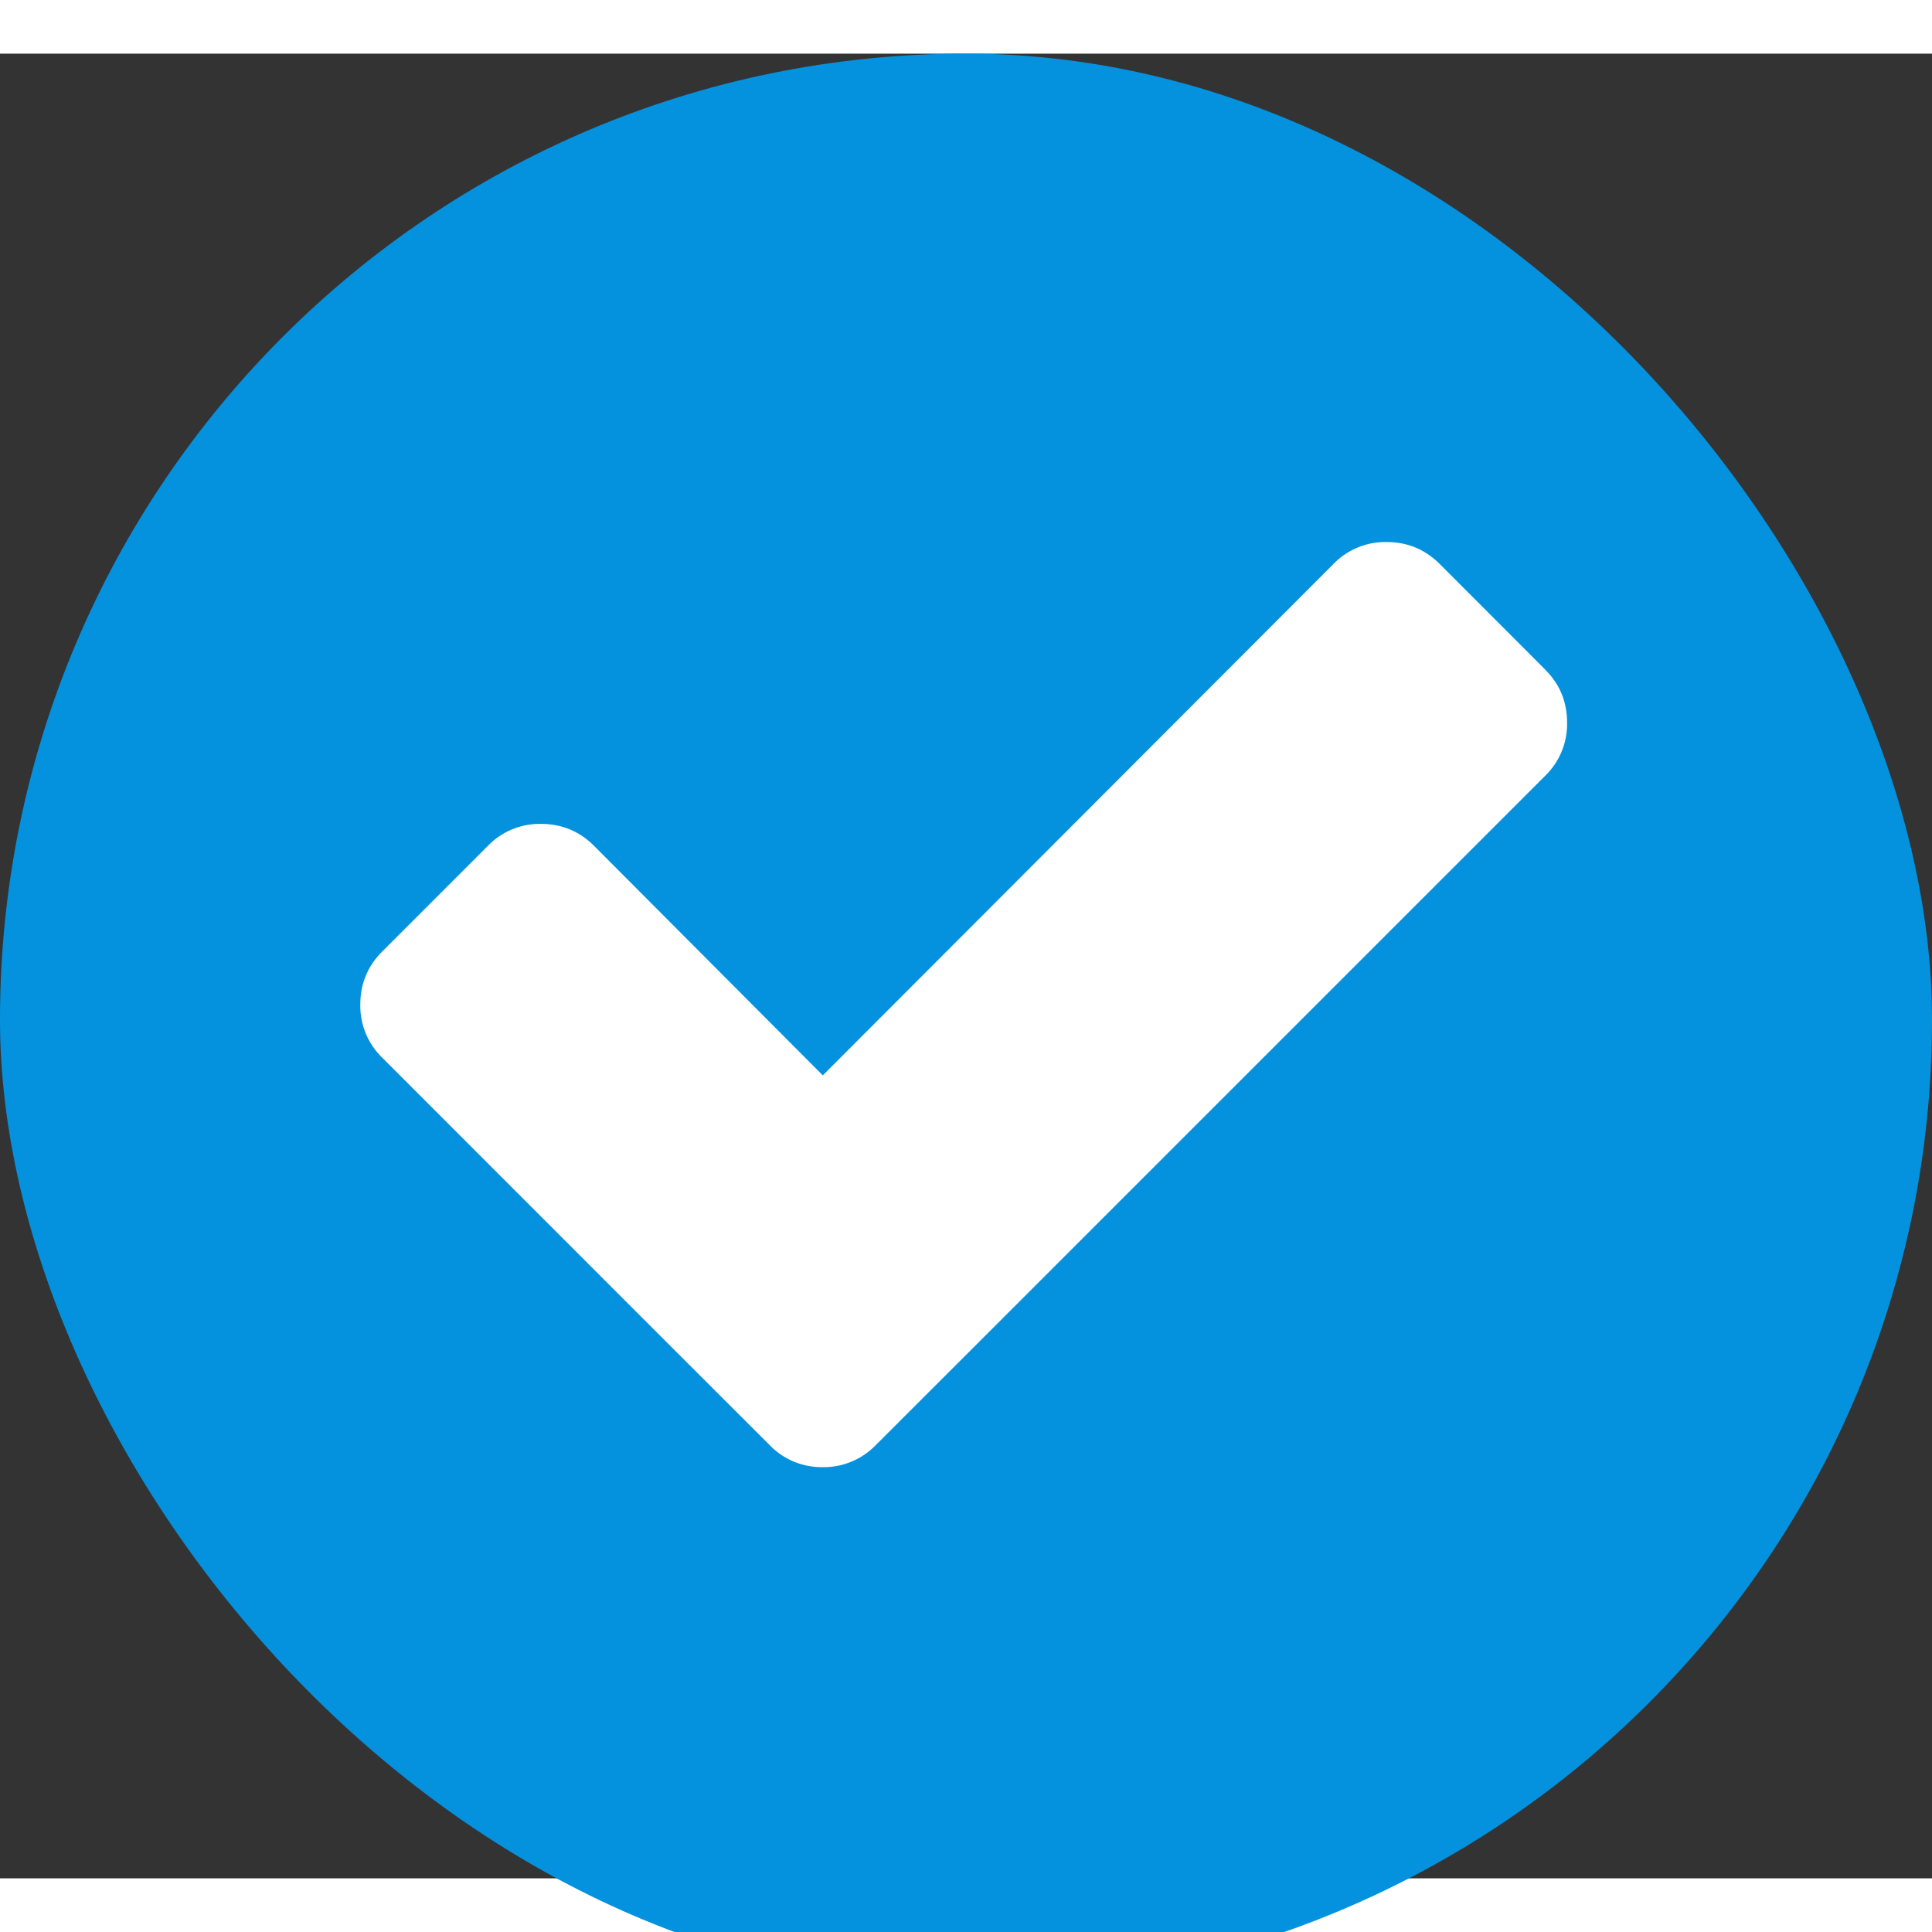 <svg width="18" height="18" viewBox="0 0 18 17" fill="none" xmlns="http://www.w3.org/2000/svg"><rect x="0" y="0" width="18" height="17" fill="#333333" stroke="none"/><g><rect width="18" height="18" rx="9" fill="#0492de"/><path d="M14.397 5.74c.136.135.203.3.203.493a.672.672 0 0 1-.203.494l-5.252 5.252-.987.986a.672.672 0 0 1-.493.204.672.672 0 0 1-.493-.204l-.987-.986L3.56 9.353a.672.672 0 0 1-.203-.494c0-.193.068-.357.203-.493l.987-.987a.672.672 0 0 1 .493-.203c.193 0 .358.068.493.203l2.133 2.14 4.759-4.766a.672.672 0 0 1 .493-.203c.194 0 .358.068.494.203l.986.987z" fill="#ffffff"/></g></svg>
